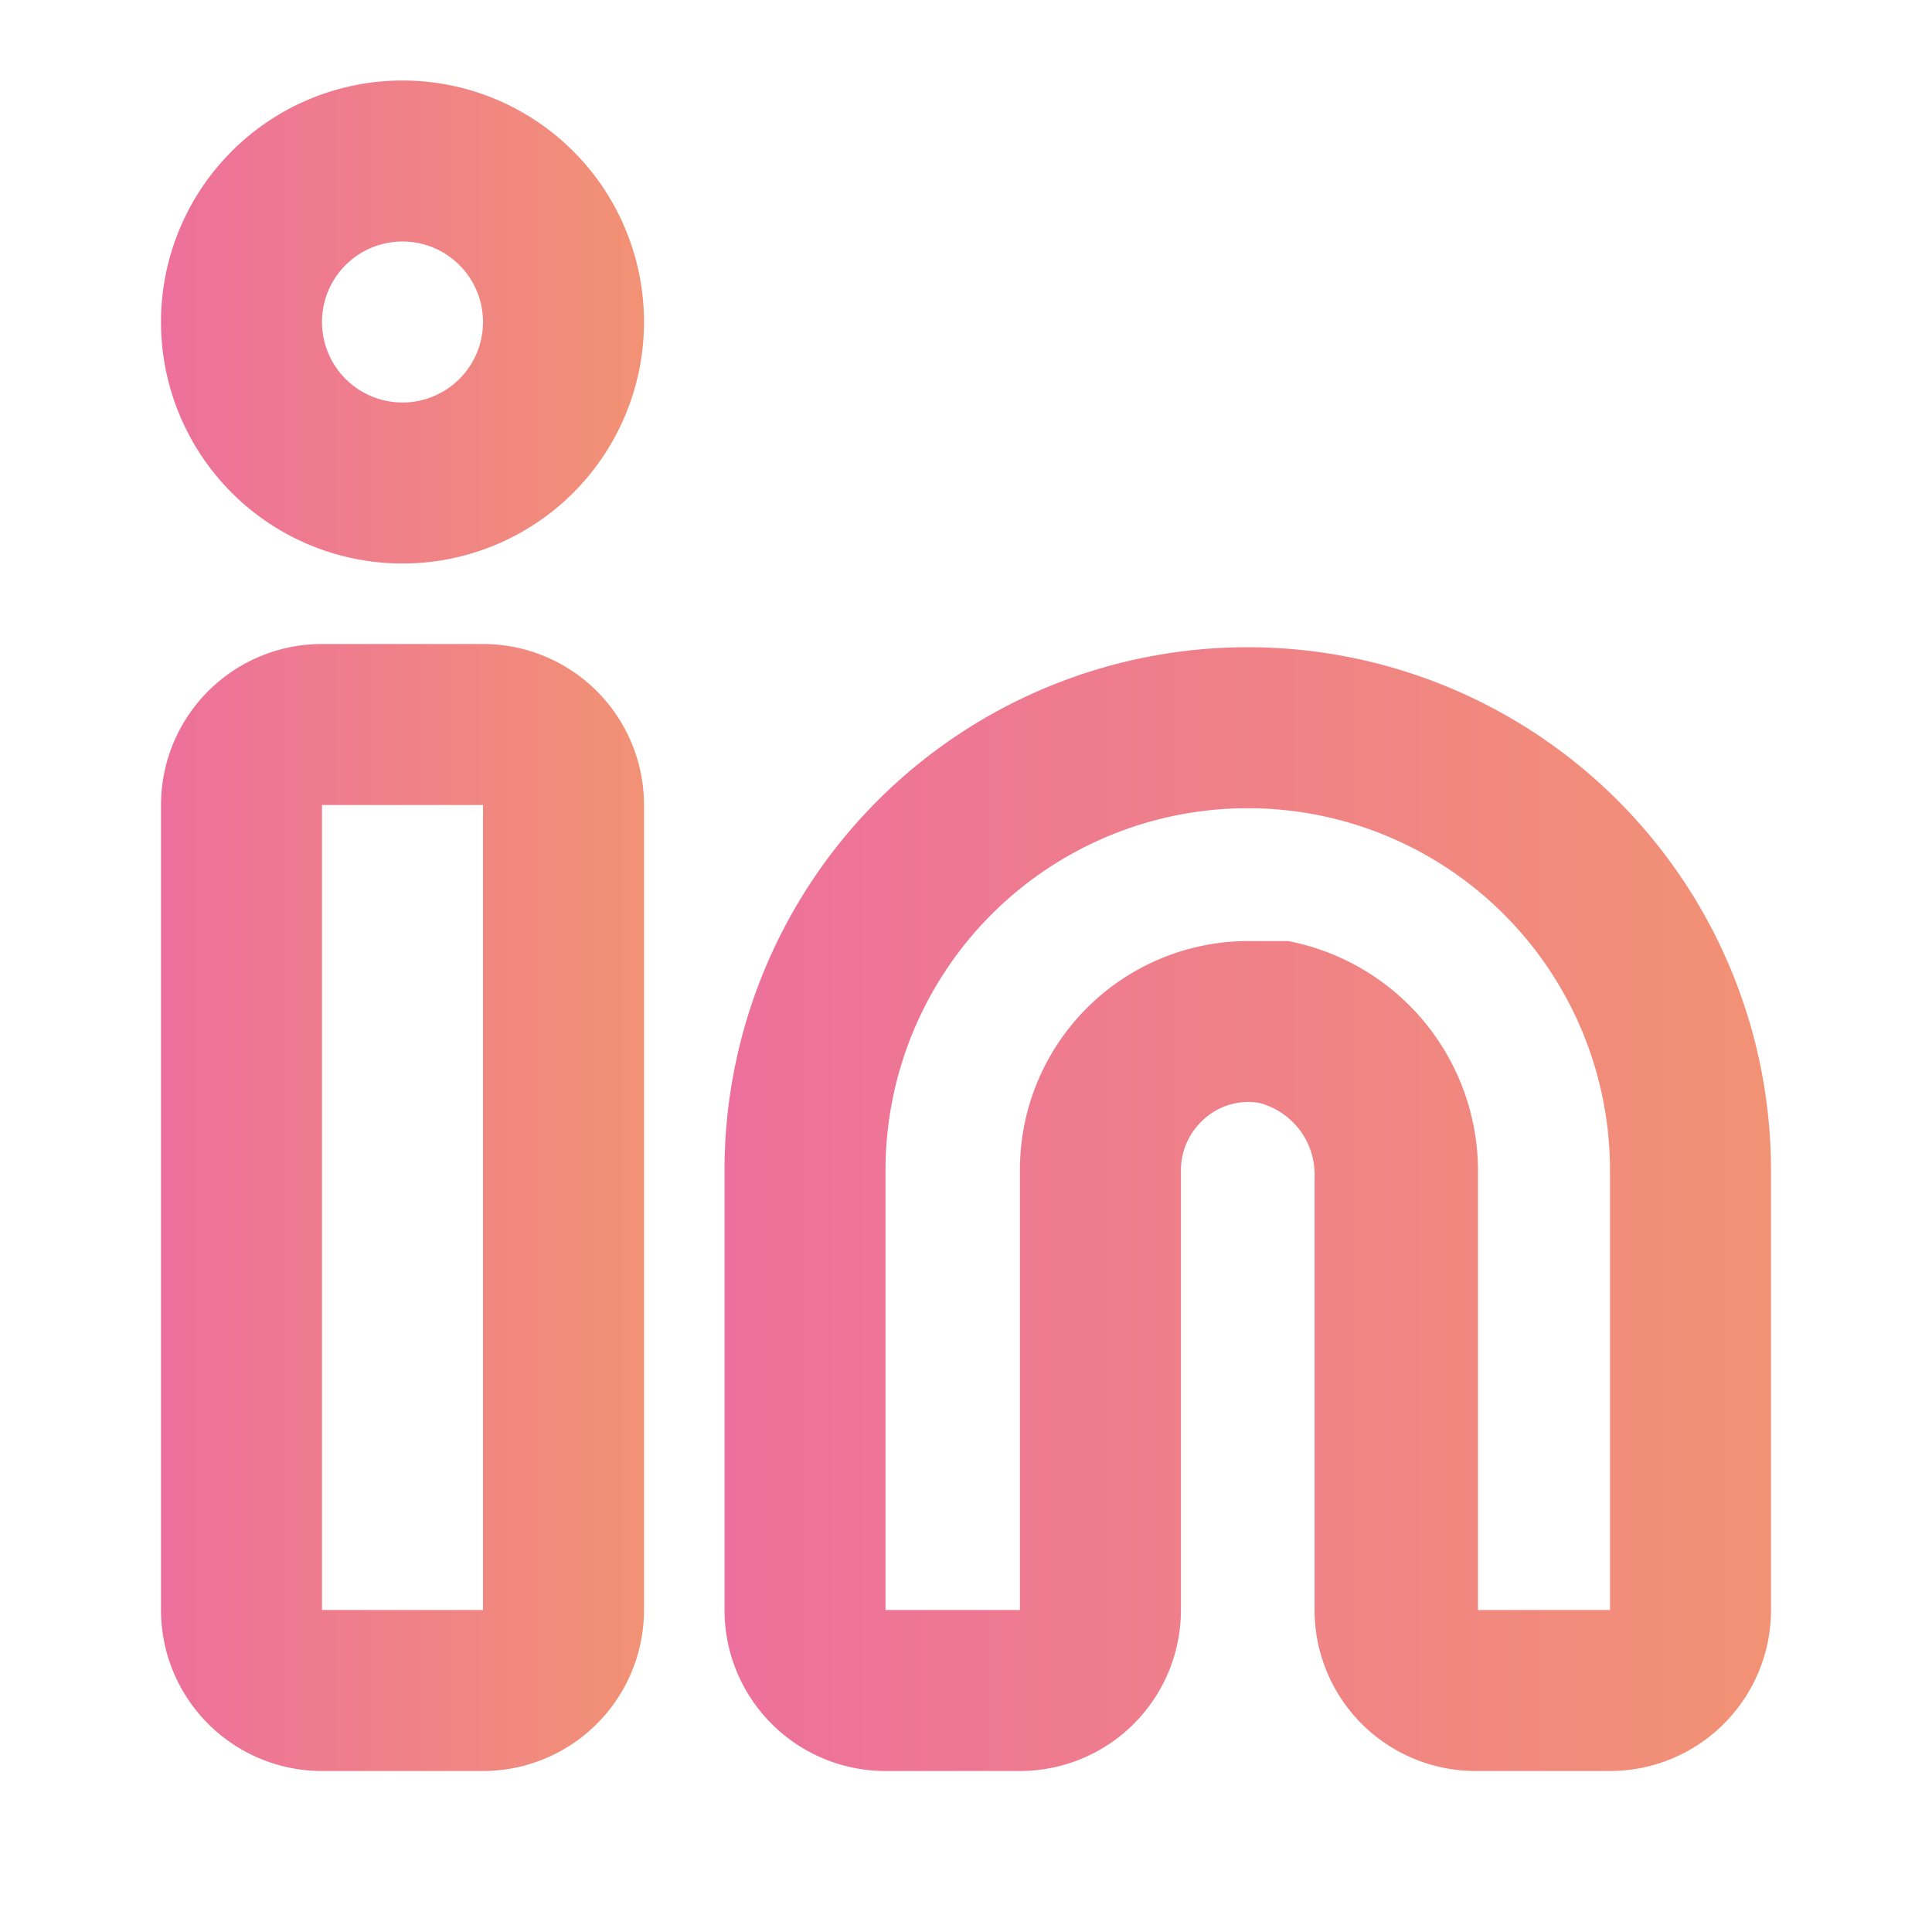 <svg id="Calque_1" data-name="Calque 1" xmlns="http://www.w3.org/2000/svg" xmlns:xlink="http://www.w3.org/1999/xlink" viewBox="0 0 24 24"><defs><style>.cls-1{fill-opacity:0;fill:url(#Dégradé_sans_nom_14);}.cls-2{fill:url(#Dégradé_sans_nom_14-2);}.cls-3{fill:url(#Dégradé_sans_nom_14-3);}.cls-4{fill:url(#Dégradé_sans_nom_14-4);}</style><linearGradient id="Dégradé_sans_nom_14" y1="12" x2="24" y2="12" gradientUnits="userSpaceOnUse"><stop offset="0" stop-color="#ed709c"/><stop offset="1" stop-color="#f29274"/></linearGradient><linearGradient id="Dégradé_sans_nom_14-2" x1="9" y1="15.02" x2="22" y2="15.02" xlink:href="#Dégradé_sans_nom_14"/><linearGradient id="Dégradé_sans_nom_14-3" x1="2" y1="15" x2="8" y2="15" xlink:href="#Dégradé_sans_nom_14"/><linearGradient id="Dégradé_sans_nom_14-4" x1="2" y1="4" x2="8" y2="4" xlink:href="#Dégradé_sans_nom_14"/></defs><title>linkedin</title><rect class="cls-1" width="24" height="24"/><path class="cls-2" d="M20,22H18.33a2,2,0,0,1-2-2V14.63a.92.92,0,0,0-.69-.93.82.82,0,0,0-.67.19.85.85,0,0,0-.3.65V20a2,2,0,0,1-2,2H11a2,2,0,0,1-2-2V14.54a6.5,6.5,0,0,1,13,0V20A2,2,0,0,1,20,22ZM15.5,11.69H16a2.91,2.91,0,0,1,2.36,2.9V20H20V14.54a4.5,4.5,0,0,0-9,0V20h1.67V14.54A2.84,2.84,0,0,1,15.5,11.69Z"/><path class="cls-3" d="M6,22H4a2,2,0,0,1-2-2V10A2,2,0,0,1,4,8H6a2,2,0,0,1,2,2V20A2,2,0,0,1,6,22ZM4,10V20H6V10Z"/><path class="cls-4" d="M5,7A3,3,0,1,1,8,4,3,3,0,0,1,5,7ZM5,3A1,1,0,1,0,6,4,1,1,0,0,0,5,3Z"/></svg>